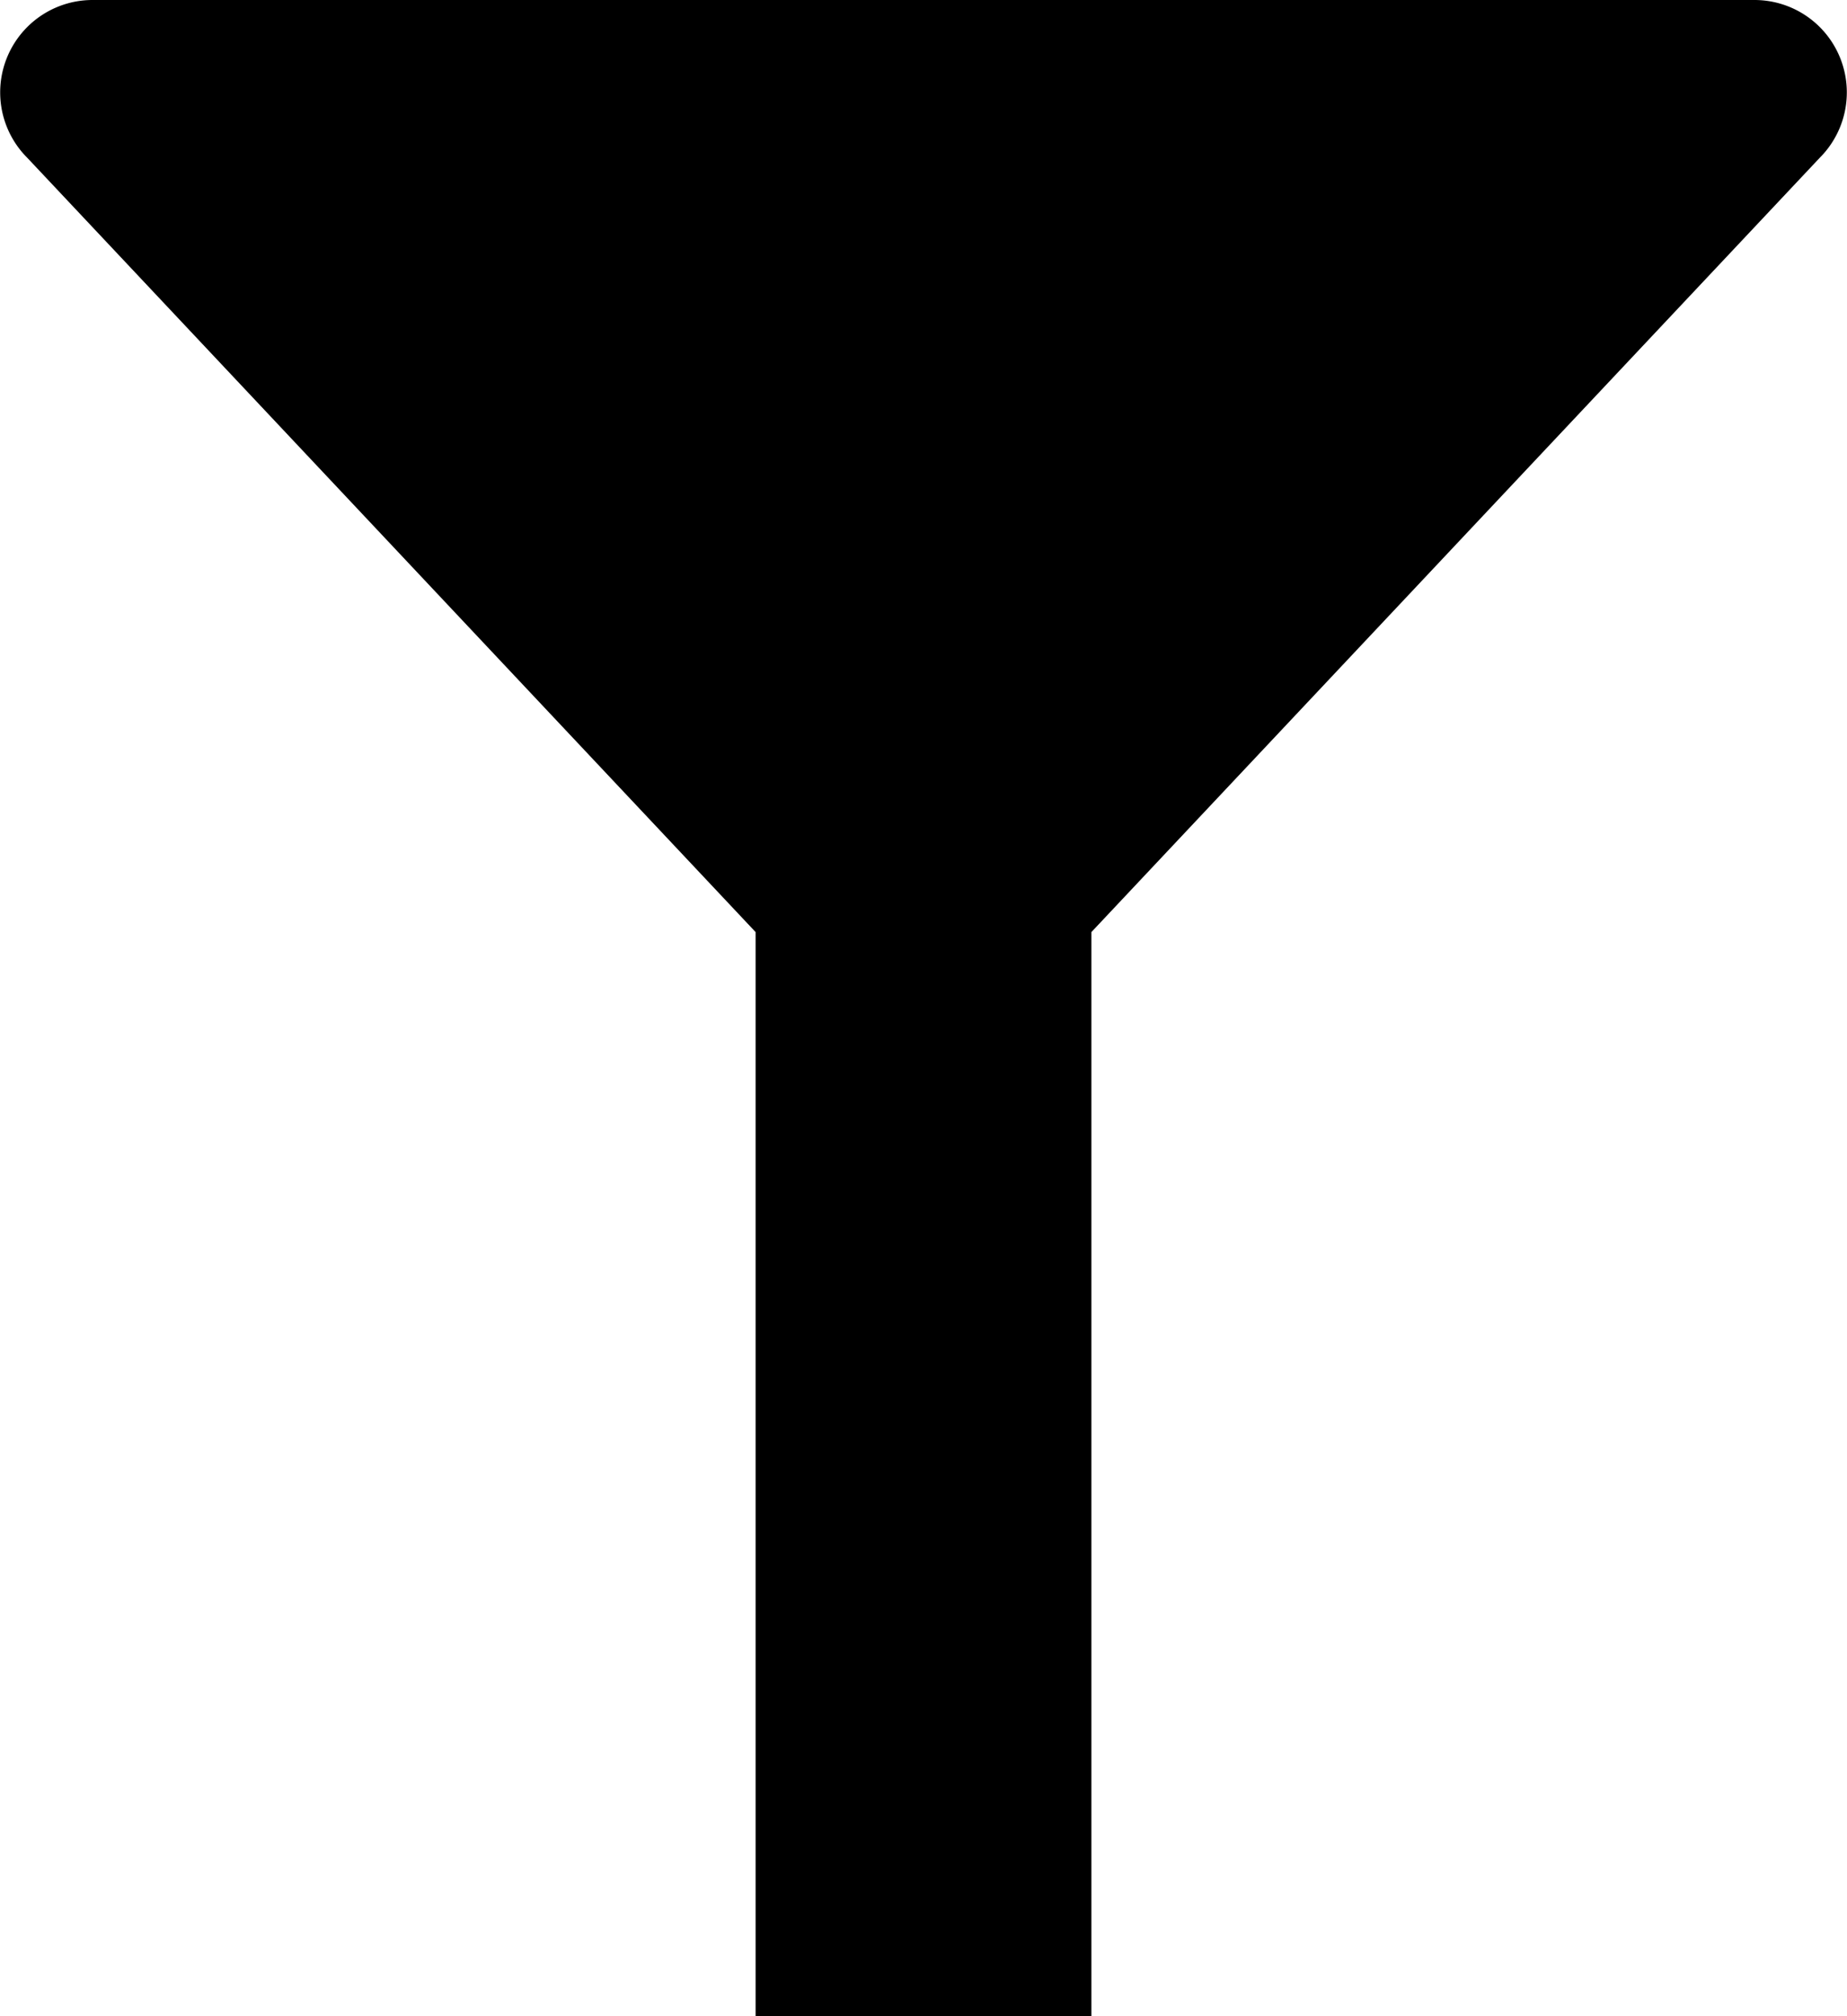 <svg xmlns="http://www.w3.org/2000/svg" viewBox="0 0 44 48"><defs><style>.cls-1{fill:#000000;}</style></defs><title>Asset 9621</title><g id="Layer_2" data-name="Layer 2"><g id="Text"><path class="cls-1" d="M41.796,0H2.204A2.2,2.2,0,0,0,.649,3.756L18,22.19V48h8V22.19l17.351-18.434A2.2,2.2,0,0,0,41.796,0Z"/></g></g></svg>